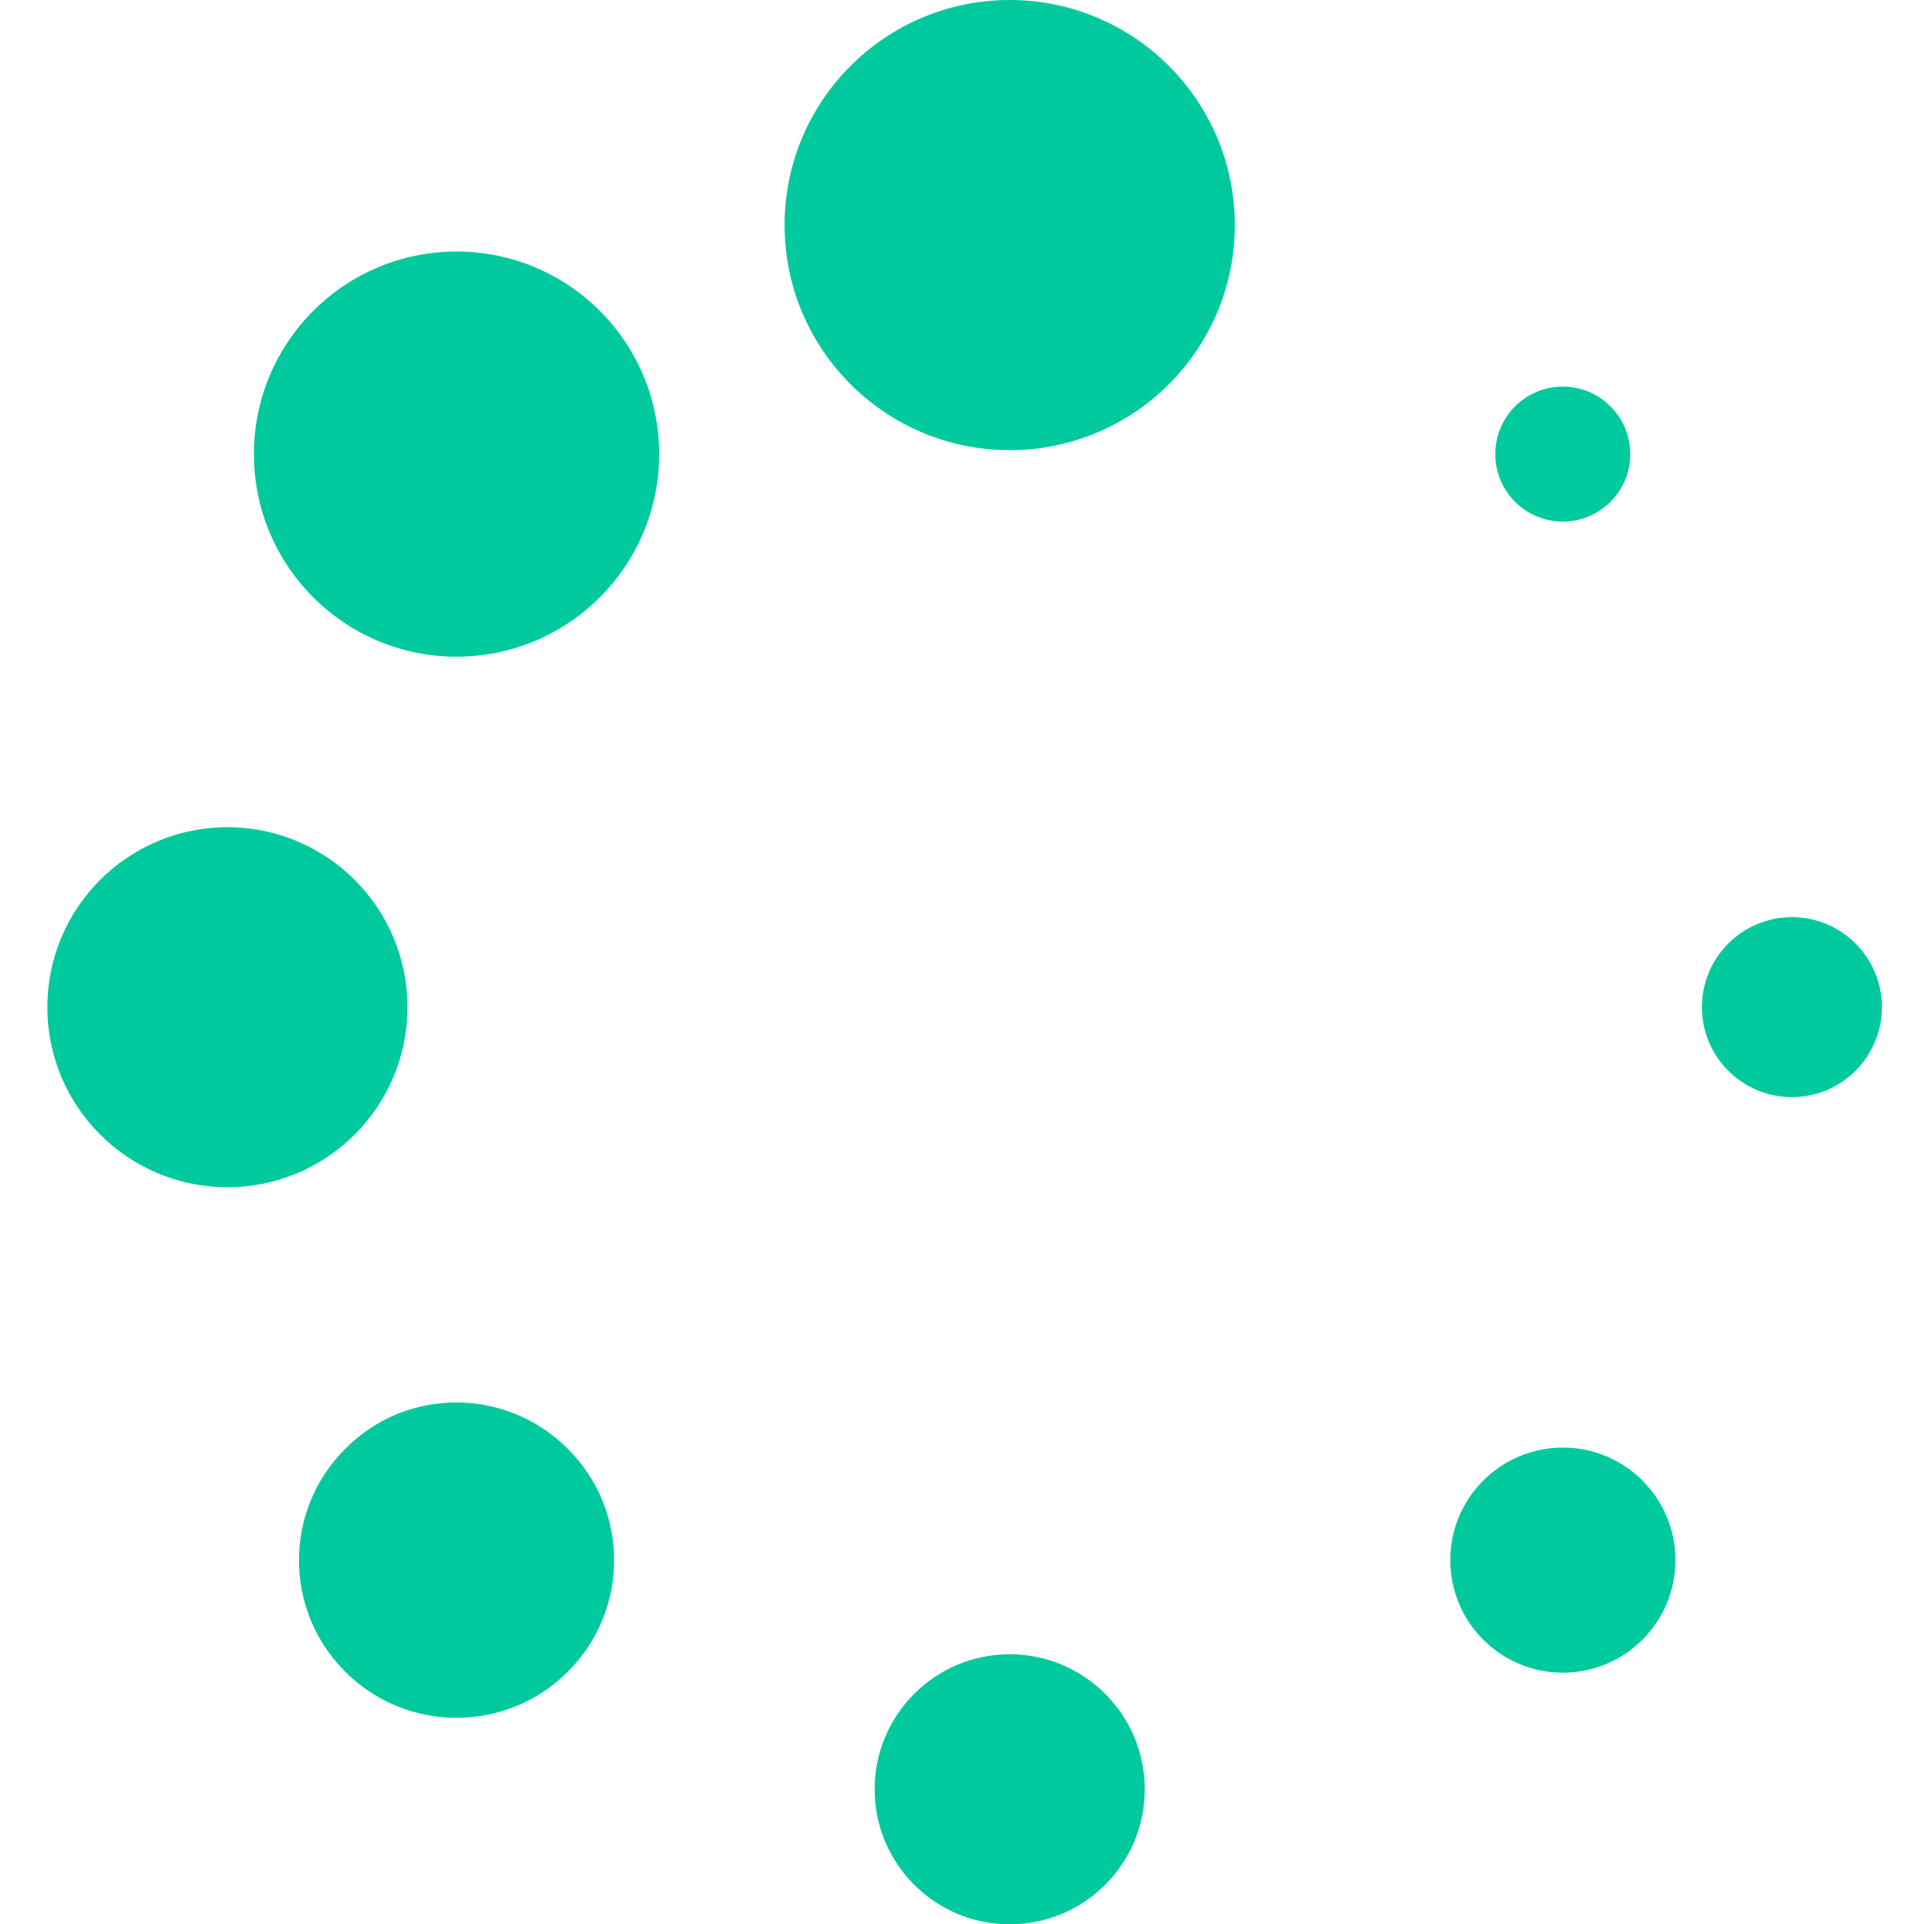 <svg width="261" height="260" viewBox="0 0 261 260" fill="none" xmlns="http://www.w3.org/2000/svg">
<g clip-path="url(#clip0)">
<path d="M136.403 60.821C153.199 60.821 166.814 47.206 166.814 30.411C166.814 13.615 153.199 0 136.403 0C119.607 0 105.991 13.615 105.991 30.411C105.991 47.206 119.607 60.821 136.403 60.821Z" fill="#00CA9D"/>
<path d="M136.403 260C146.479 260 154.648 251.832 154.648 241.756C154.648 231.68 146.479 223.511 136.403 223.511C126.326 223.511 118.158 231.68 118.158 241.756C118.158 251.832 126.326 260 136.403 260Z" fill="#00CA9D"/>
<path d="M61.676 88.726C76.793 88.726 89.048 76.471 89.048 61.354C89.048 46.237 76.793 33.983 61.676 33.983C46.558 33.983 34.303 46.237 34.303 61.354C34.303 76.471 46.558 88.726 61.676 88.726Z" fill="#00CA9D"/>
<path d="M211.13 225.998C219.528 225.998 226.336 219.19 226.336 210.792C226.336 202.395 219.528 195.587 211.13 195.587C202.732 195.587 195.924 202.395 195.924 210.792C195.924 219.19 202.732 225.998 211.13 225.998Z" fill="#00CA9D"/>
<path d="M30.721 160.411C44.155 160.411 55.045 149.521 55.045 136.088C55.045 122.655 44.155 111.765 30.721 111.765C17.288 111.765 6.398 122.655 6.398 136.088C6.398 149.521 17.288 160.411 30.721 160.411Z" fill="#00CA9D"/>
<path d="M242.074 148.234C248.788 148.234 254.231 142.792 254.231 136.078C254.231 129.364 248.788 123.922 242.074 123.922C235.36 123.922 229.917 129.364 229.917 136.078C229.917 142.792 235.36 148.234 242.074 148.234Z" fill="#00CA9D"/>
<path d="M46.627 195.765C38.309 204.083 38.309 217.542 46.627 225.86C54.936 234.178 68.415 234.178 76.723 225.86C85.041 217.542 85.041 204.083 76.723 195.765C68.415 187.437 54.945 187.358 46.627 195.765Z" fill="#00CA9D"/>
<path d="M211.12 70.471C216.155 70.471 220.237 66.389 220.237 61.354C220.237 56.319 216.155 52.237 211.12 52.237C206.084 52.237 202.002 56.319 202.002 61.354C202.002 66.389 206.084 70.471 211.12 70.471Z" fill="#00CA9D"/>
</g>
<defs>
<clipPath id="clip0">
<rect x="0.31" width="260" height="260" fill="white"/>
</clipPath>
</defs>
</svg>
